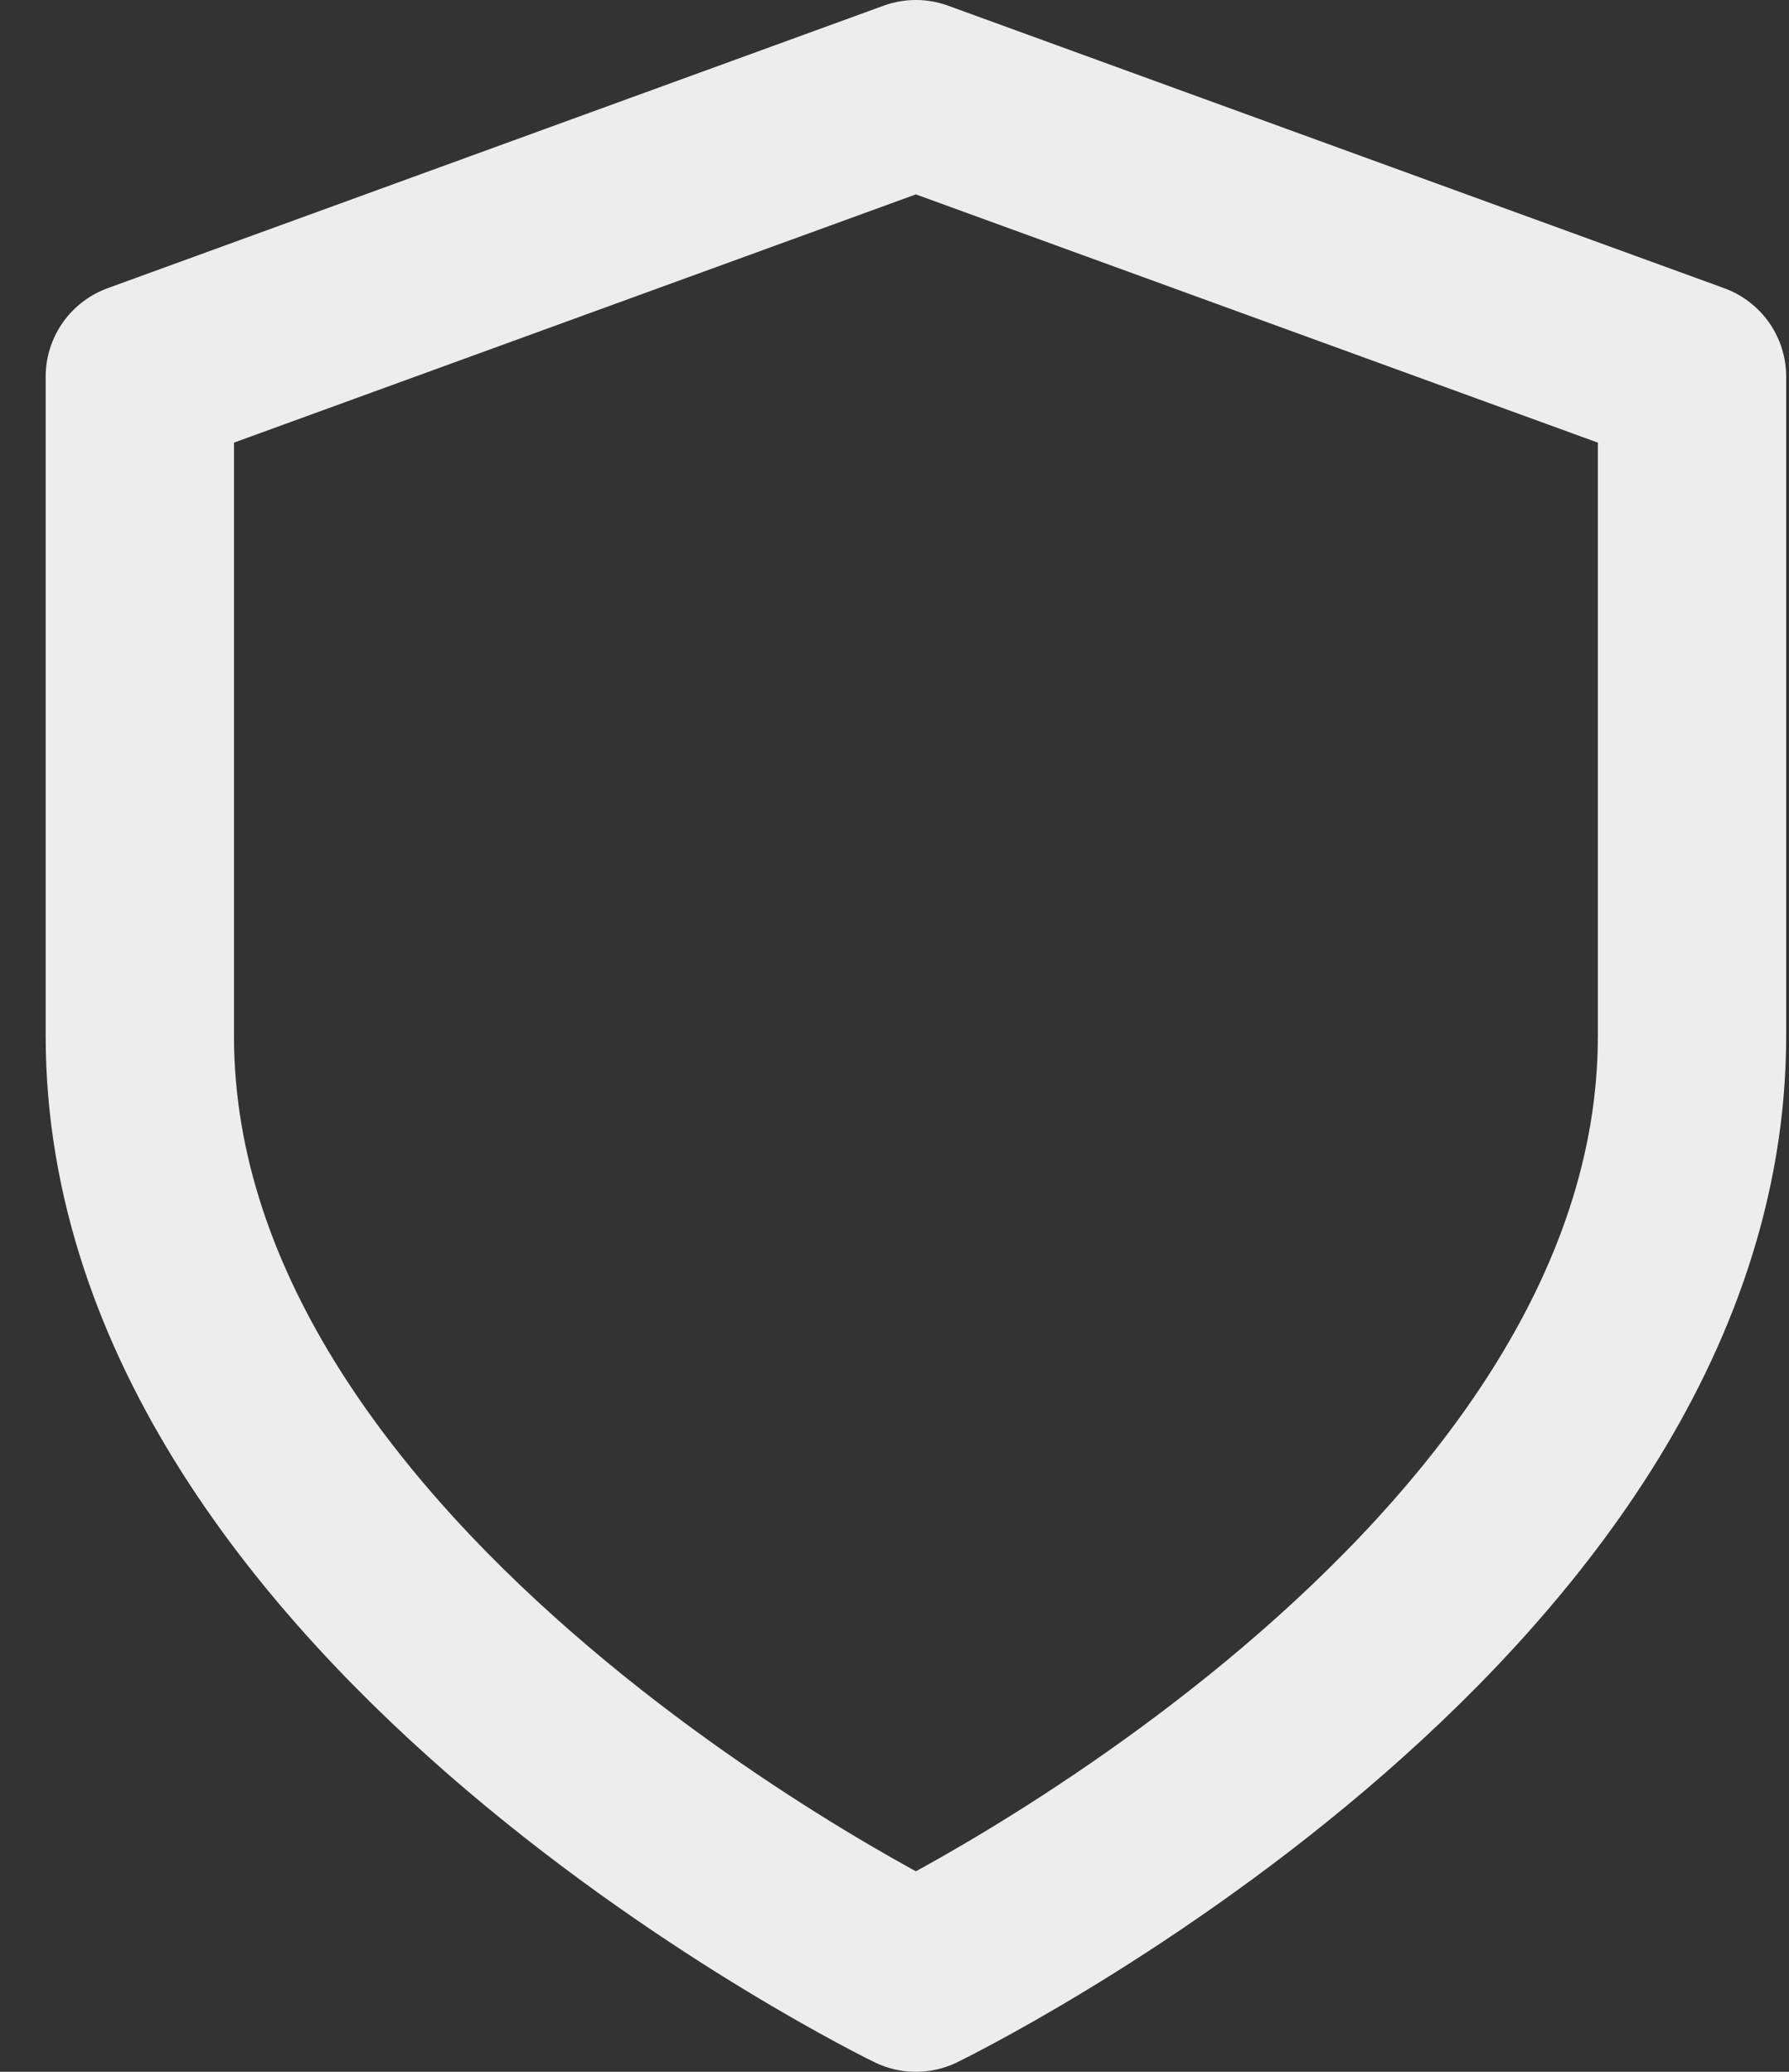 <svg width="19" height="22" viewBox="0 0 19 22" fill="none" xmlns="http://www.w3.org/2000/svg">
<rect x="0" y="0" width="19" height="22" fill="#333333" stroke="none"/>
<path d="M9.727 21C9.727 21 17.97 17 17.97 11V4L9.727 1L1.485 4V11C1.485 17 9.727 21 9.727 21Z" stroke="#EDEDED" stroke-width="2" stroke-linecap="round" stroke-linejoin="round"/>
</svg>
